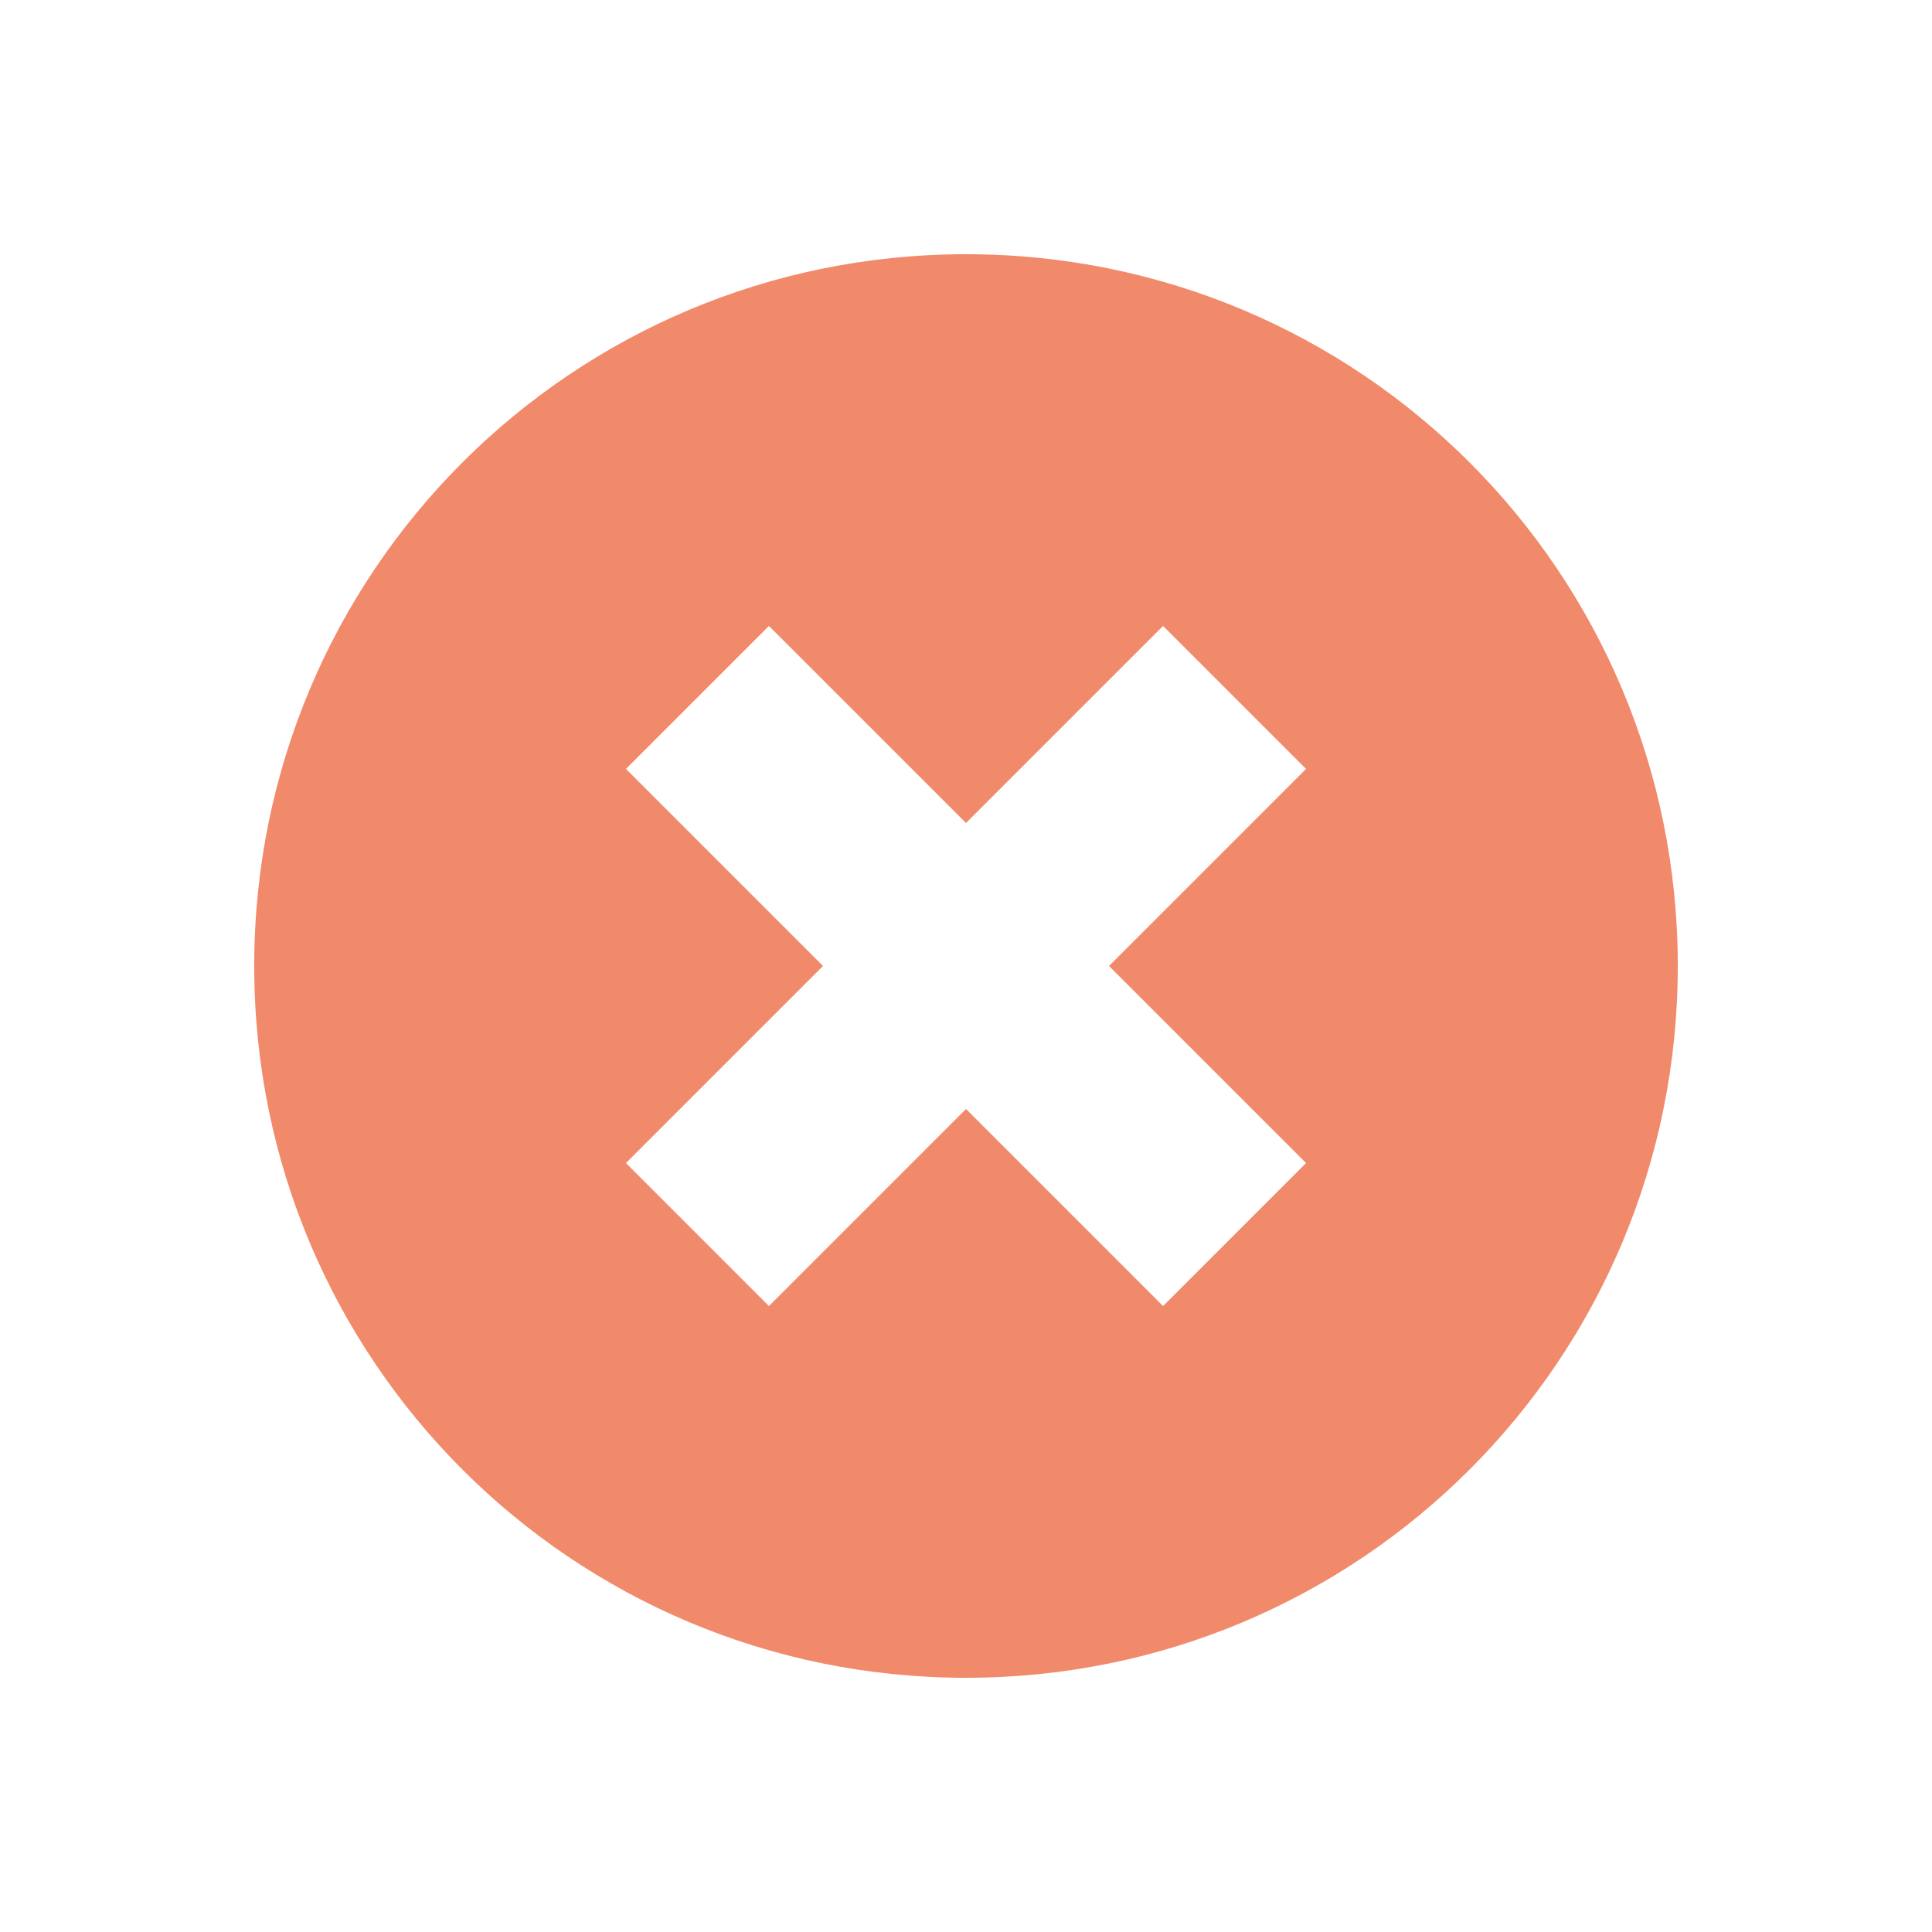 <?xml version="1.0" encoding="UTF-8" standalone="no"?>
<!-- Created with Inkscape (http://www.inkscape.org/) -->

<svg
   xmlns:osb="http://www.openswatchbook.org/uri/2009/osb"
   xmlns:dc="http://purl.org/dc/elements/1.1/"
   xmlns:cc="http://creativecommons.org/ns#"
   xmlns:rdf="http://www.w3.org/1999/02/22-rdf-syntax-ns#"
   xmlns:svg="http://www.w3.org/2000/svg"
   xmlns="http://www.w3.org/2000/svg"
   xmlns:sodipodi="http://sodipodi.sourceforge.net/DTD/sodipodi-0.dtd"
   xmlns:inkscape="http://www.inkscape.org/namespaces/inkscape"
   id="svg4486"
   height="19"
   viewBox="0 0 19 19"
   width="19"
   version="1.1"
   inkscape:version="0.91 r"
   sodipodi:docname="close_focused_prelight.svg">
  <defs
     id="defs10">
    <linearGradient
       id="linearGradient3781"
       osb:paint="solid">
      <stop
         style="stop-color:#000000;stop-opacity:1;"
         offset="0"
         id="stop3783" />
    </linearGradient>
  </defs>
  <sodipodi:namedview
     pagecolor="#ffffff"
     bordercolor="#666666"
     borderopacity="1"
     objecttolerance="10"
     gridtolerance="10"
     guidetolerance="10"
     inkscape:pageopacity="0"
     inkscape:pageshadow="2"
     inkscape:window-width="960"
     inkscape:window-height="1028"
     id="namedview8"
     showgrid="false"
     inkscape:zoom="18.911167"
     inkscape:cx="5.7783541"
     inkscape:cy="9.5923617"
     inkscape:window-x="960"
     inkscape:window-y="24"
     inkscape:window-maximized="0"
     inkscape:current-layer="g4113" />
  <g
     id="layer1"
     transform="translate(290.21 -522.86)">
    <g
       id="g4113"
       transform="translate(-289.71 -511)">
      <rect
         id="rect4539"
         style="color:#000000;fill:none"
         height="19"
         width="19"
         y="1033.86"
         x="-0.5" />
      <path
         style="opacity:0.9;fill:#f07e5b;fill-opacity:1;stroke:none"
         d="M 9.5 2.5 C 5.627 2.5 2.5 5.627 2.5 9.5 C 2.5 13.373 5.627 16.5 9.5 16.5 C 13.373 16.5 16.5 13.373 16.5 9.5 C 16.5 5.627 13.373 2.5 9.5 2.5 z M 7.562 6.156 L 9.5 8.094 L 11.438 6.156 L 12.844 7.562 L 10.906 9.5 L 12.844 11.438 L 11.438 12.844 L 9.5 10.906 L 7.562 12.844 L 6.156 11.438 L 8.094 9.5 L 6.156 7.562 L 7.562 6.156 z "
         transform="translate(-0.5,1033.86)"
         id="path2985" />
    </g>
  </g>
</svg>
